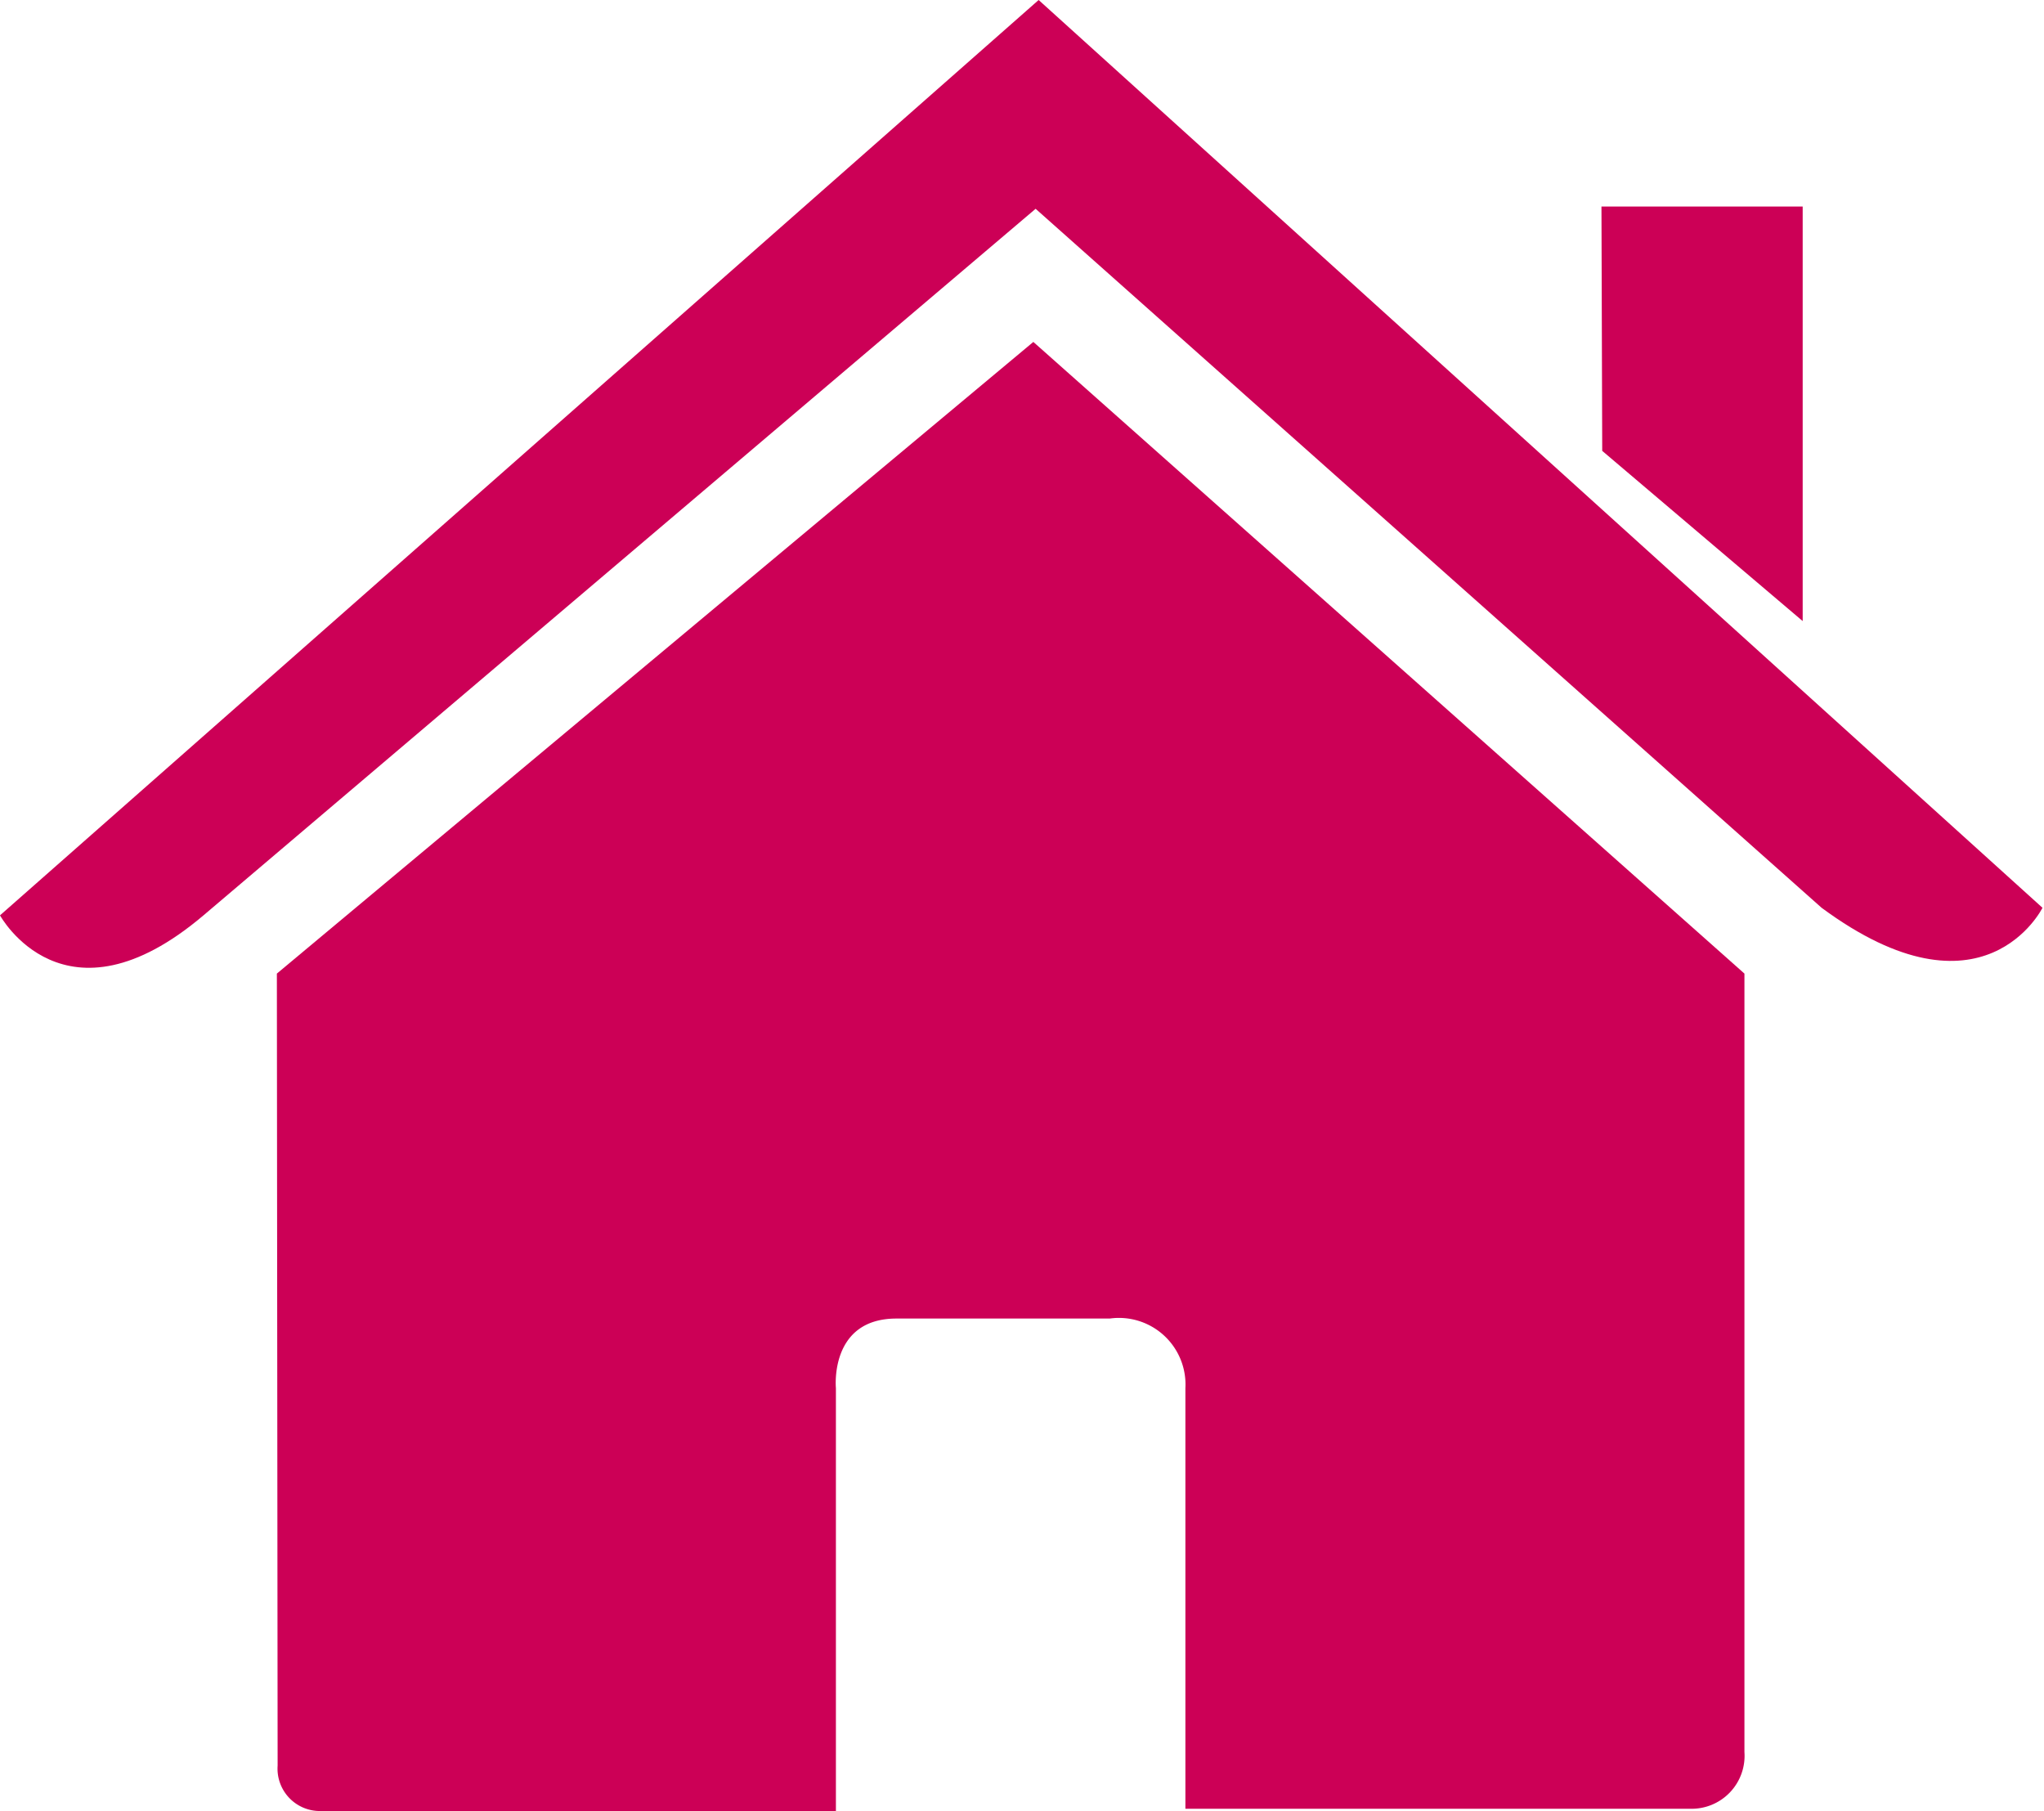<svg xmlns="http://www.w3.org/2000/svg" viewBox="0 0 27.02 23.94"><defs><style>.cls-1{fill:#cc0056;}</style></defs><title>accueil</title><g id="Calque_2" data-name="Calque 2"><g id="Capa_1" data-name="Capa 1"><path class="cls-1" d="M3.67,23.34a.56.56,0,0,0,.57.6h6.81V18.35s-.09-.92.8-.92h2.82a.88.88,0,0,1,1,.92l0,5.56h6.67a.7.7,0,0,0,.72-.75V12.87l-9.4-8.35-10,8.35Z"/><path class="cls-1" d="M0,12.1s.85,1.56,2.69,0l11-9.34L24.08,12C26.22,13.58,27,12,27,12L13.73,0Z"/><polygon class="cls-1" points="23.83 2.73 21.17 2.73 21.18 5.96 23.83 8.21 23.83 2.73"/></g></g></svg>